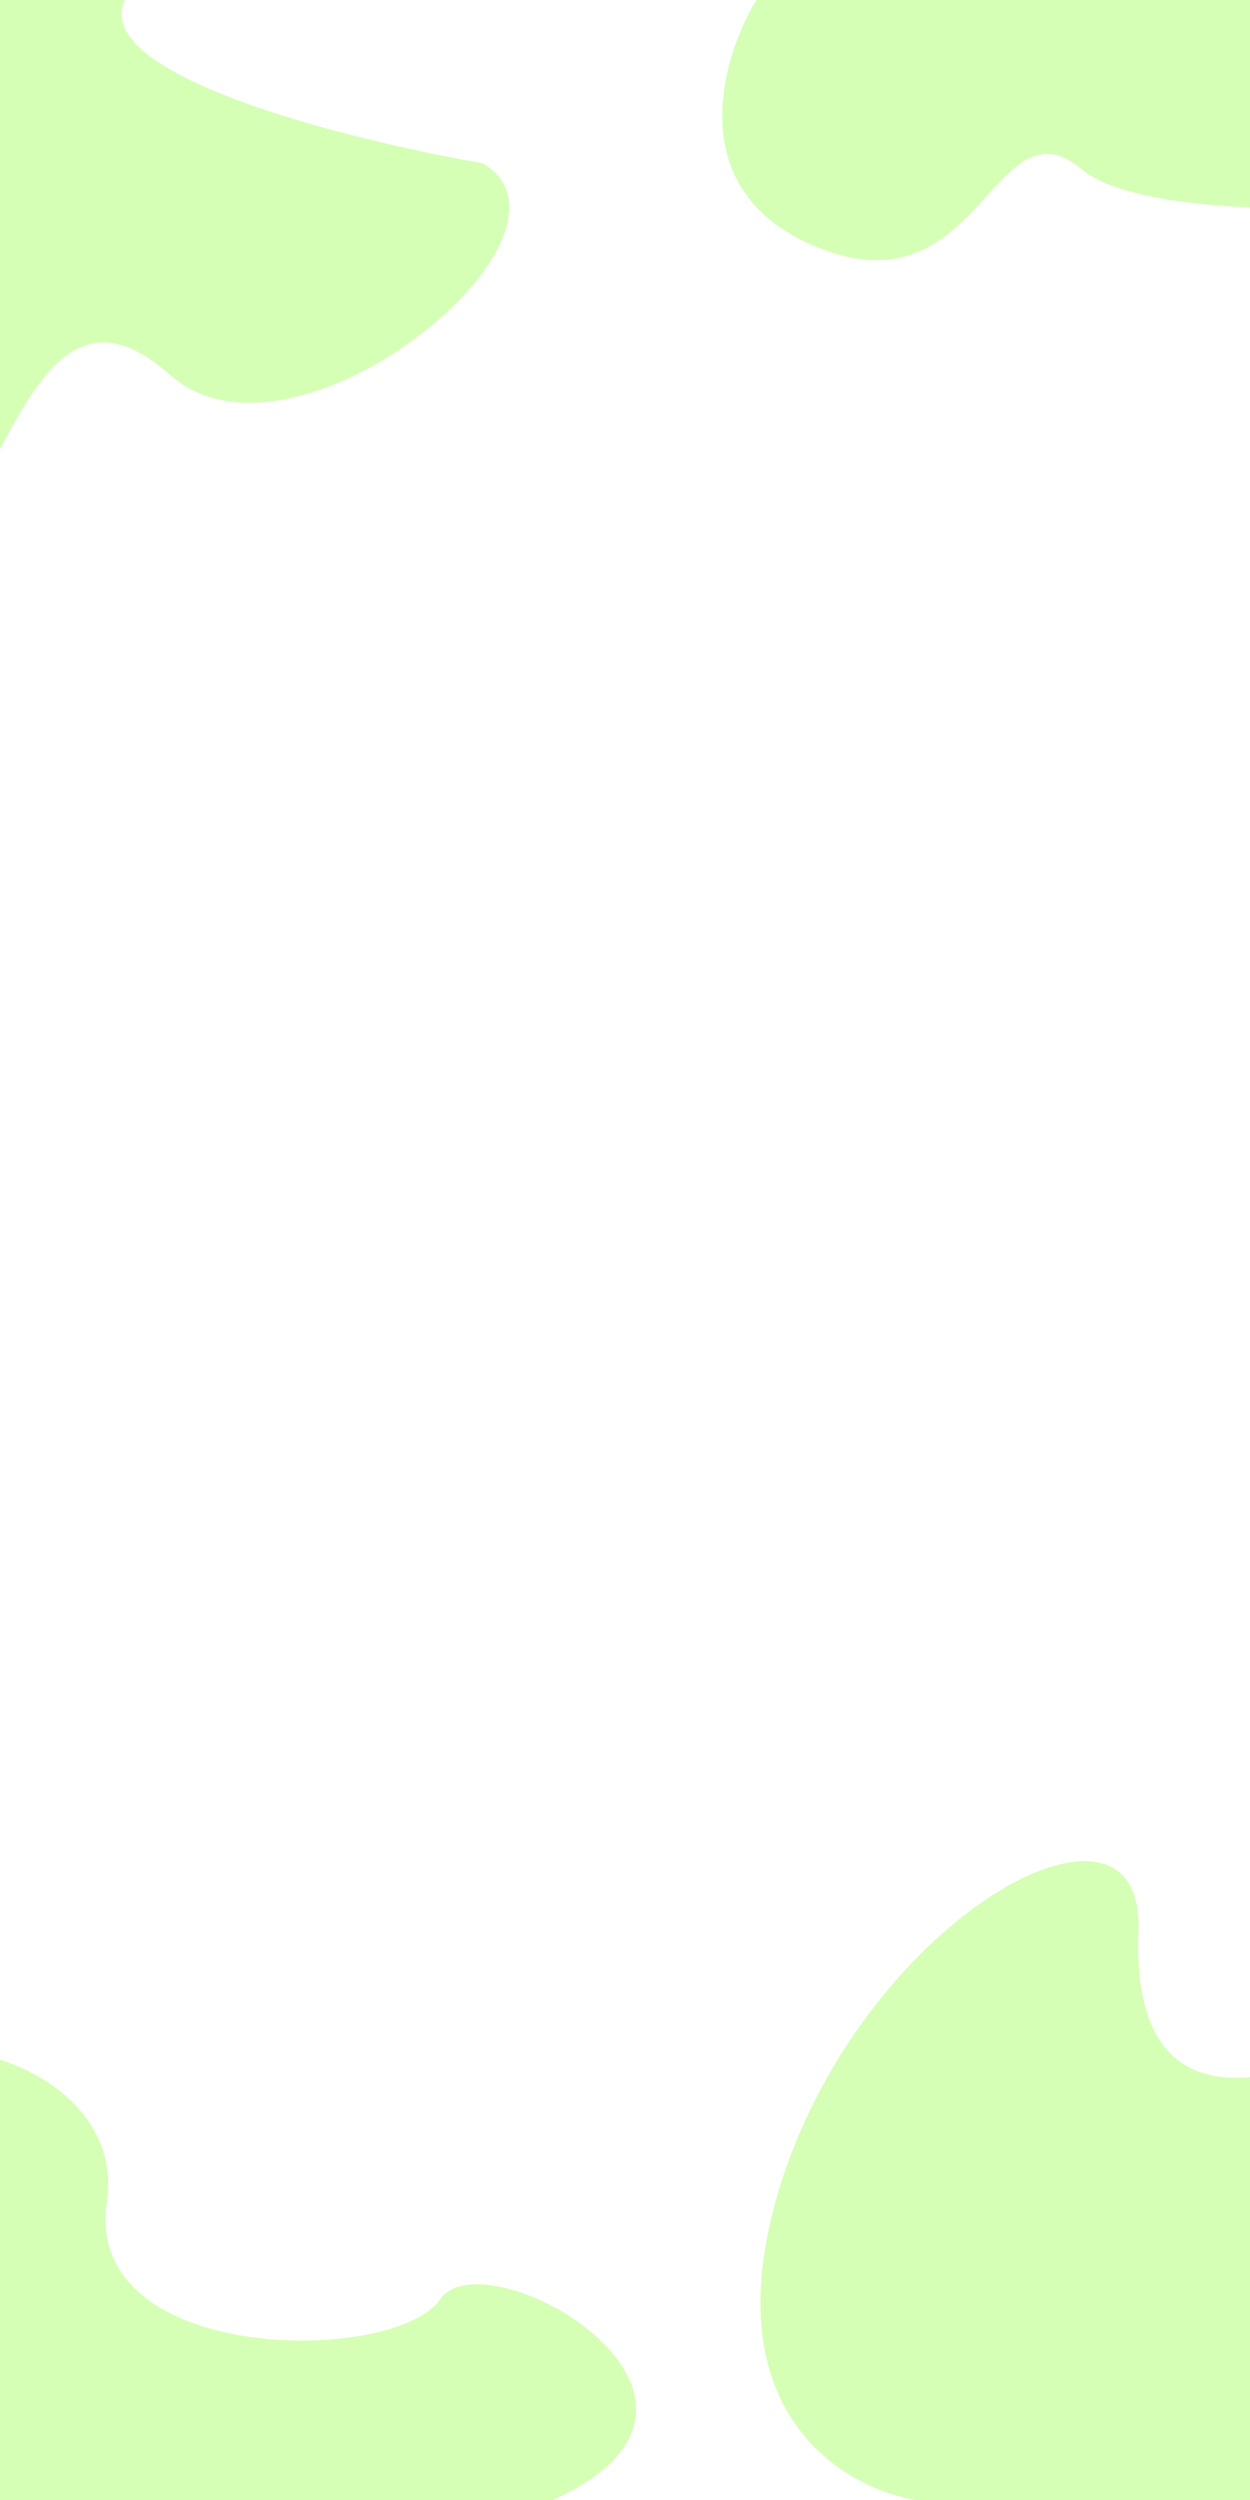 <svg width="360" height="720" viewBox="0 0 360 720" fill="none" xmlns="http://www.w3.org/2000/svg">
<rect x="0" y="0" width="360" height="720" fill="#333333" stroke="none"/>
<g clip-path="url(#clip0_2266_15758)">
<rect width="360" height="720" fill="white"/>
<path d="M223.878 632.181C205.478 695.381 243.544 717.181 264.878 720.181H487.878V578.181C479.545 567.514 452.278 552.581 409.878 578.181C356.878 610.181 325.878 605.181 327.878 556.181C329.878 507.181 246.878 553.181 223.878 632.181Z" fill="#D6FFB6"/>
<path d="M-23 172.001C-43.8 203.201 -82.333 124.334 -99 81.001V0.001C-49.667 -8.999 46.4 -21.599 36 0.001C25.6 21.601 100.333 40.334 139 47.001C173 67.001 85 140.001 49 108.001C13 76.001 3 133.001 -23 172.001Z" fill="#D6FFB6"/>
<path d="M-74.222 628.181C-91.022 676.981 -67.222 709.848 -53.222 720.181H158.778C223.778 691.181 139.778 643.181 126.778 662.181C113.778 681.181 23.778 681.181 30.778 634.181C37.778 587.181 -53.222 567.181 -74.222 628.181Z" fill="#D6FFB6"/>
<path d="M234.844 71C196.444 55 207.511 17 217.844 0H438.844C511.844 62 337.844 71 311.844 49C285.844 27 282.844 91 234.844 71Z" fill="#D6FFB6"/>
</g>
<defs>
<clipPath id="clip0_2266_15758">
<rect width="360" height="720" fill="white"/>
</clipPath>
</defs>
</svg>
